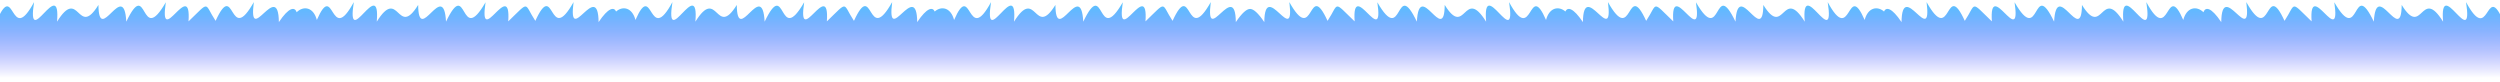 <?xml version="1.0" encoding="UTF-8" standalone="no"?>
<!-- Created with Inkscape (http://www.inkscape.org/) -->

<svg
   width="602.037mm"
   height="19.638mm"
   viewBox="0 0 602.037 19.638"
   version="1.1"
   id="svg4033"
   xml:space="preserve"
   sodipodi:docname="waves.svg"
   inkscape:export-filename="../../../../Desktop/waves.png"
   inkscape:export-xdpi="300"
   inkscape:export-ydpi="300"
   inkscape:version="1.3 (0e150ed, 2023-07-21)"
   xmlns:inkscape="http://www.inkscape.org/namespaces/inkscape"
   xmlns:sodipodi="http://sodipodi.sourceforge.net/DTD/sodipodi-0.dtd"
   xmlns:xlink="http://www.w3.org/1999/xlink"
   xmlns="http://www.w3.org/2000/svg"
   xmlns:svg="http://www.w3.org/2000/svg"><sodipodi:namedview
     id="namedview1"
     pagecolor="#ffffff"
     bordercolor="#000000"
     borderopacity="0.25"
     inkscape:showpageshadow="2"
     inkscape:pageopacity="0.0"
     inkscape:pagecheckerboard="0"
     inkscape:deskcolor="#d1d1d1"
     inkscape:document-units="mm"
     showgrid="false"
     inkscape:zoom="0.74346382"
     inkscape:cx="636.21119"
     inkscape:cy="153.33631"
     inkscape:window-width="1856"
     inkscape:window-height="1027"
     inkscape:window-x="0"
     inkscape:window-y="25"
     inkscape:window-maximized="0"
     inkscape:current-layer="svg4033" /><defs
     id="defs4030"><linearGradient
       id="linearGradient1"
       inkscape:collect="always"><stop
         style="stop-color:#45d4ff;stop-opacity:1;"
         offset="0"
         id="stop1" /><stop
         style="stop-color:#0202ff;stop-opacity:0;"
         offset="1"
         id="stop2" /></linearGradient><linearGradient
       inkscape:collect="always"
       xlink:href="#linearGradient1"
       id="linearGradient2"
       x1="162.237"
       y1="135.185"
       x2="162.237"
       y2="149.208"
       gradientUnits="userSpaceOnUse"
       gradientTransform="matrix(1,0,0,1.485,-32.837,-202.828)" /></defs><path
     id="path4529"
     style="fill:url(#linearGradient2);fill-opacity:1;stroke-width:0.085"
     d="m 310.493,0.506 c 1.424,11.23 -5.916,-5.777 -6.033,4.817 -1.495,-2.233 -2.588,-3.108 -3.317,-3.162 -0.034,-0.006 -0.072,-0.004 -0.108,-0.006 -0.038,0.001 -0.077,1.49e-5 -0.113,0.006 -0.729,0.056 -1.821,0.932 -3.316,3.163 -0.117,-10.595 -7.457,6.413 -6.033,-4.817 -6.056,10.82 -4.451,-5.817 -9.202,4.513 -2.838,-4.29 -1.222,-4.969 -6.525,0.131 0.738,-10.796 -7.198,7.031 -5.464,-4.602 -6.285,10.923 -4.247,-6.327 -9.518,4.668 -0.575,-10.459 -6.629,5.948 -6.708,-4.028 -5.074,8.196 -4.561,-4.644 -9.97,4.031 0.948,-11.511 -7.422,7.548 -5.532,-4.71 -5.79,10.762 -4.606,-5.526 -8.896,4.298 -0.78,-2.957 -2.995,-3.472 -4.669,-2.036 -0.495,-1.148 -1.866,-0.951 -4.212,2.552 -0.117,-10.595 -7.457,6.413 -6.033,-4.817 -6.056,10.82 -4.451,-5.817 -9.201,4.513 -2.838,-4.29 -1.222,-4.969 -6.525,0.131 0.738,-10.796 -7.199,7.031 -5.465,-4.602 -6.285,10.923 -4.247,-6.327 -9.518,4.668 -0.575,-10.459 -6.629,5.948 -6.708,-4.028 -5.074,8.196 -4.561,-4.644 -9.97,4.031 0.948,-11.511 -7.422,7.548 -5.532,-4.71 -5.79,10.762 -4.606,-5.526 -8.896,4.298 -0.78,-2.957 -2.995,-3.472 -4.669,-2.036 -0.495,-1.148 -1.866,-0.951 -4.211,2.552 -0.117,-10.595 -7.457,6.413 -6.033,-4.817 -6.056,10.82 -4.451,-5.817 -9.202,4.513 -2.838,-4.29 -1.222,-4.969 -6.525,0.131 0.738,-10.796 -7.198,7.031 -5.464,-4.602 -6.285,10.923 -4.247,-6.327 -9.518,4.668 -0.575,-10.459 -6.63,5.948 -6.709,-4.028 -5.074,8.196 -4.561,-4.644 -9.97,4.031 0.948,-11.511 -7.422,7.548 -5.532,-4.71 C 79.407,11.272 80.591,-5.015 76.301,4.809 75.49,1.734 73.128,1.299 71.434,2.953 71.006,1.613 69.618,1.648 67.155,5.324 67.038,-5.27 59.698,11.737 61.122,0.507 55.066,11.326 56.671,-5.311 51.921,5.02 49.082,0.73 50.699,0.05 45.396,5.151 46.134,-5.645 38.198,12.181 39.932,0.549 33.647,11.471 35.685,-5.779 30.414,5.217 29.839,-5.243 23.784,11.165 23.705,1.188 18.631,9.384 19.144,-3.456 13.735,5.22 14.683,-6.291 6.313,12.768 8.203,0.51 2.435,11.233 3.582,-4.867 -0.653,4.733 V 24.33 H 602.469 V 4.266 c -3.904,-8.257 -2.968,6.721 -8.605,-3.756 1.89,12.258 -6.48,-6.801 -5.531,4.71 -5.409,-8.676 -4.896,4.165 -9.97,-4.031 -0.079,9.977 -6.133,-6.431 -6.709,4.028 -5.271,-10.996 -3.233,6.255 -9.518,-4.668 1.734,11.633 -6.202,-6.193 -5.464,4.602 -5.303,-5.1 -3.686,-4.421 -6.525,-0.131 -4.751,-10.331 -3.145,6.307 -9.202,-4.513 1.424,11.23 -5.916,-5.777 -6.033,4.817 -2.462,-3.676 -3.85,-3.711 -4.279,-2.371 -1.693,-1.654 -4.056,-1.218 -4.867,1.856 -4.29,-9.823 -3.106,6.464 -8.896,-4.298 1.89,12.258 -6.48,-6.801 -5.532,4.71 -5.409,-8.676 -4.896,4.165 -9.97,-4.031 -0.079,9.977 -6.133,-6.431 -6.709,4.028 -5.271,-10.996 -3.233,6.255 -9.518,-4.668 1.734,11.633 -6.202,-6.193 -5.464,4.602 -5.303,-5.1 -3.686,-4.421 -6.525,-0.131 -4.751,-10.331 -3.145,6.307 -9.202,-4.513 1.424,11.23 -5.916,-5.777 -6.033,4.817 -2.346,-3.502 -3.716,-3.699 -4.211,-2.552 -1.675,-1.436 -3.889,-0.921 -4.669,2.036 -4.29,-9.823 -3.106,6.464 -8.896,-4.298 1.89,12.258 -6.48,-6.801 -5.532,4.71 -5.409,-8.676 -4.896,4.165 -9.97,-4.031 -0.079,9.977 -6.133,-6.431 -6.708,4.028 -5.271,-10.996 -3.233,6.255 -9.518,-4.668 1.734,11.633 -6.203,-6.193 -5.465,4.602 -5.303,-5.1 -3.686,-4.421 -6.525,-0.131 -4.751,-10.331 -3.145,6.307 -9.202,-4.513 1.424,11.23 -5.916,-5.777 -6.033,4.817 -2.346,-3.502 -3.716,-3.699 -4.212,-2.552 -1.675,-1.436 -3.889,-0.921 -4.669,2.036 -4.29,-9.823 -3.106,6.464 -8.896,-4.298 1.89,12.258 -6.48,-6.801 -5.532,4.71 -5.409,-8.676 -4.896,4.165 -9.97,-4.031 -0.079,9.977 -6.133,-6.431 -6.708,4.028 -5.271,-10.996 -3.233,6.255 -9.518,-4.668 1.734,11.633 -6.202,-6.193 -5.464,4.602 -5.303,-5.1 -3.687,-4.421 -6.525,-0.131 -4.751,-10.331 -3.145,6.307 -9.201,-4.513 z" /><rect
     style="display:none;fill:#00aaff;stroke:#ffffff;stroke-width:0.6;stroke-linecap:round;paint-order:markers stroke fill"
     id="rect1"
     width="601.437"
     height="15.124"
     x="0.3"
     y="0.3" /></svg>
